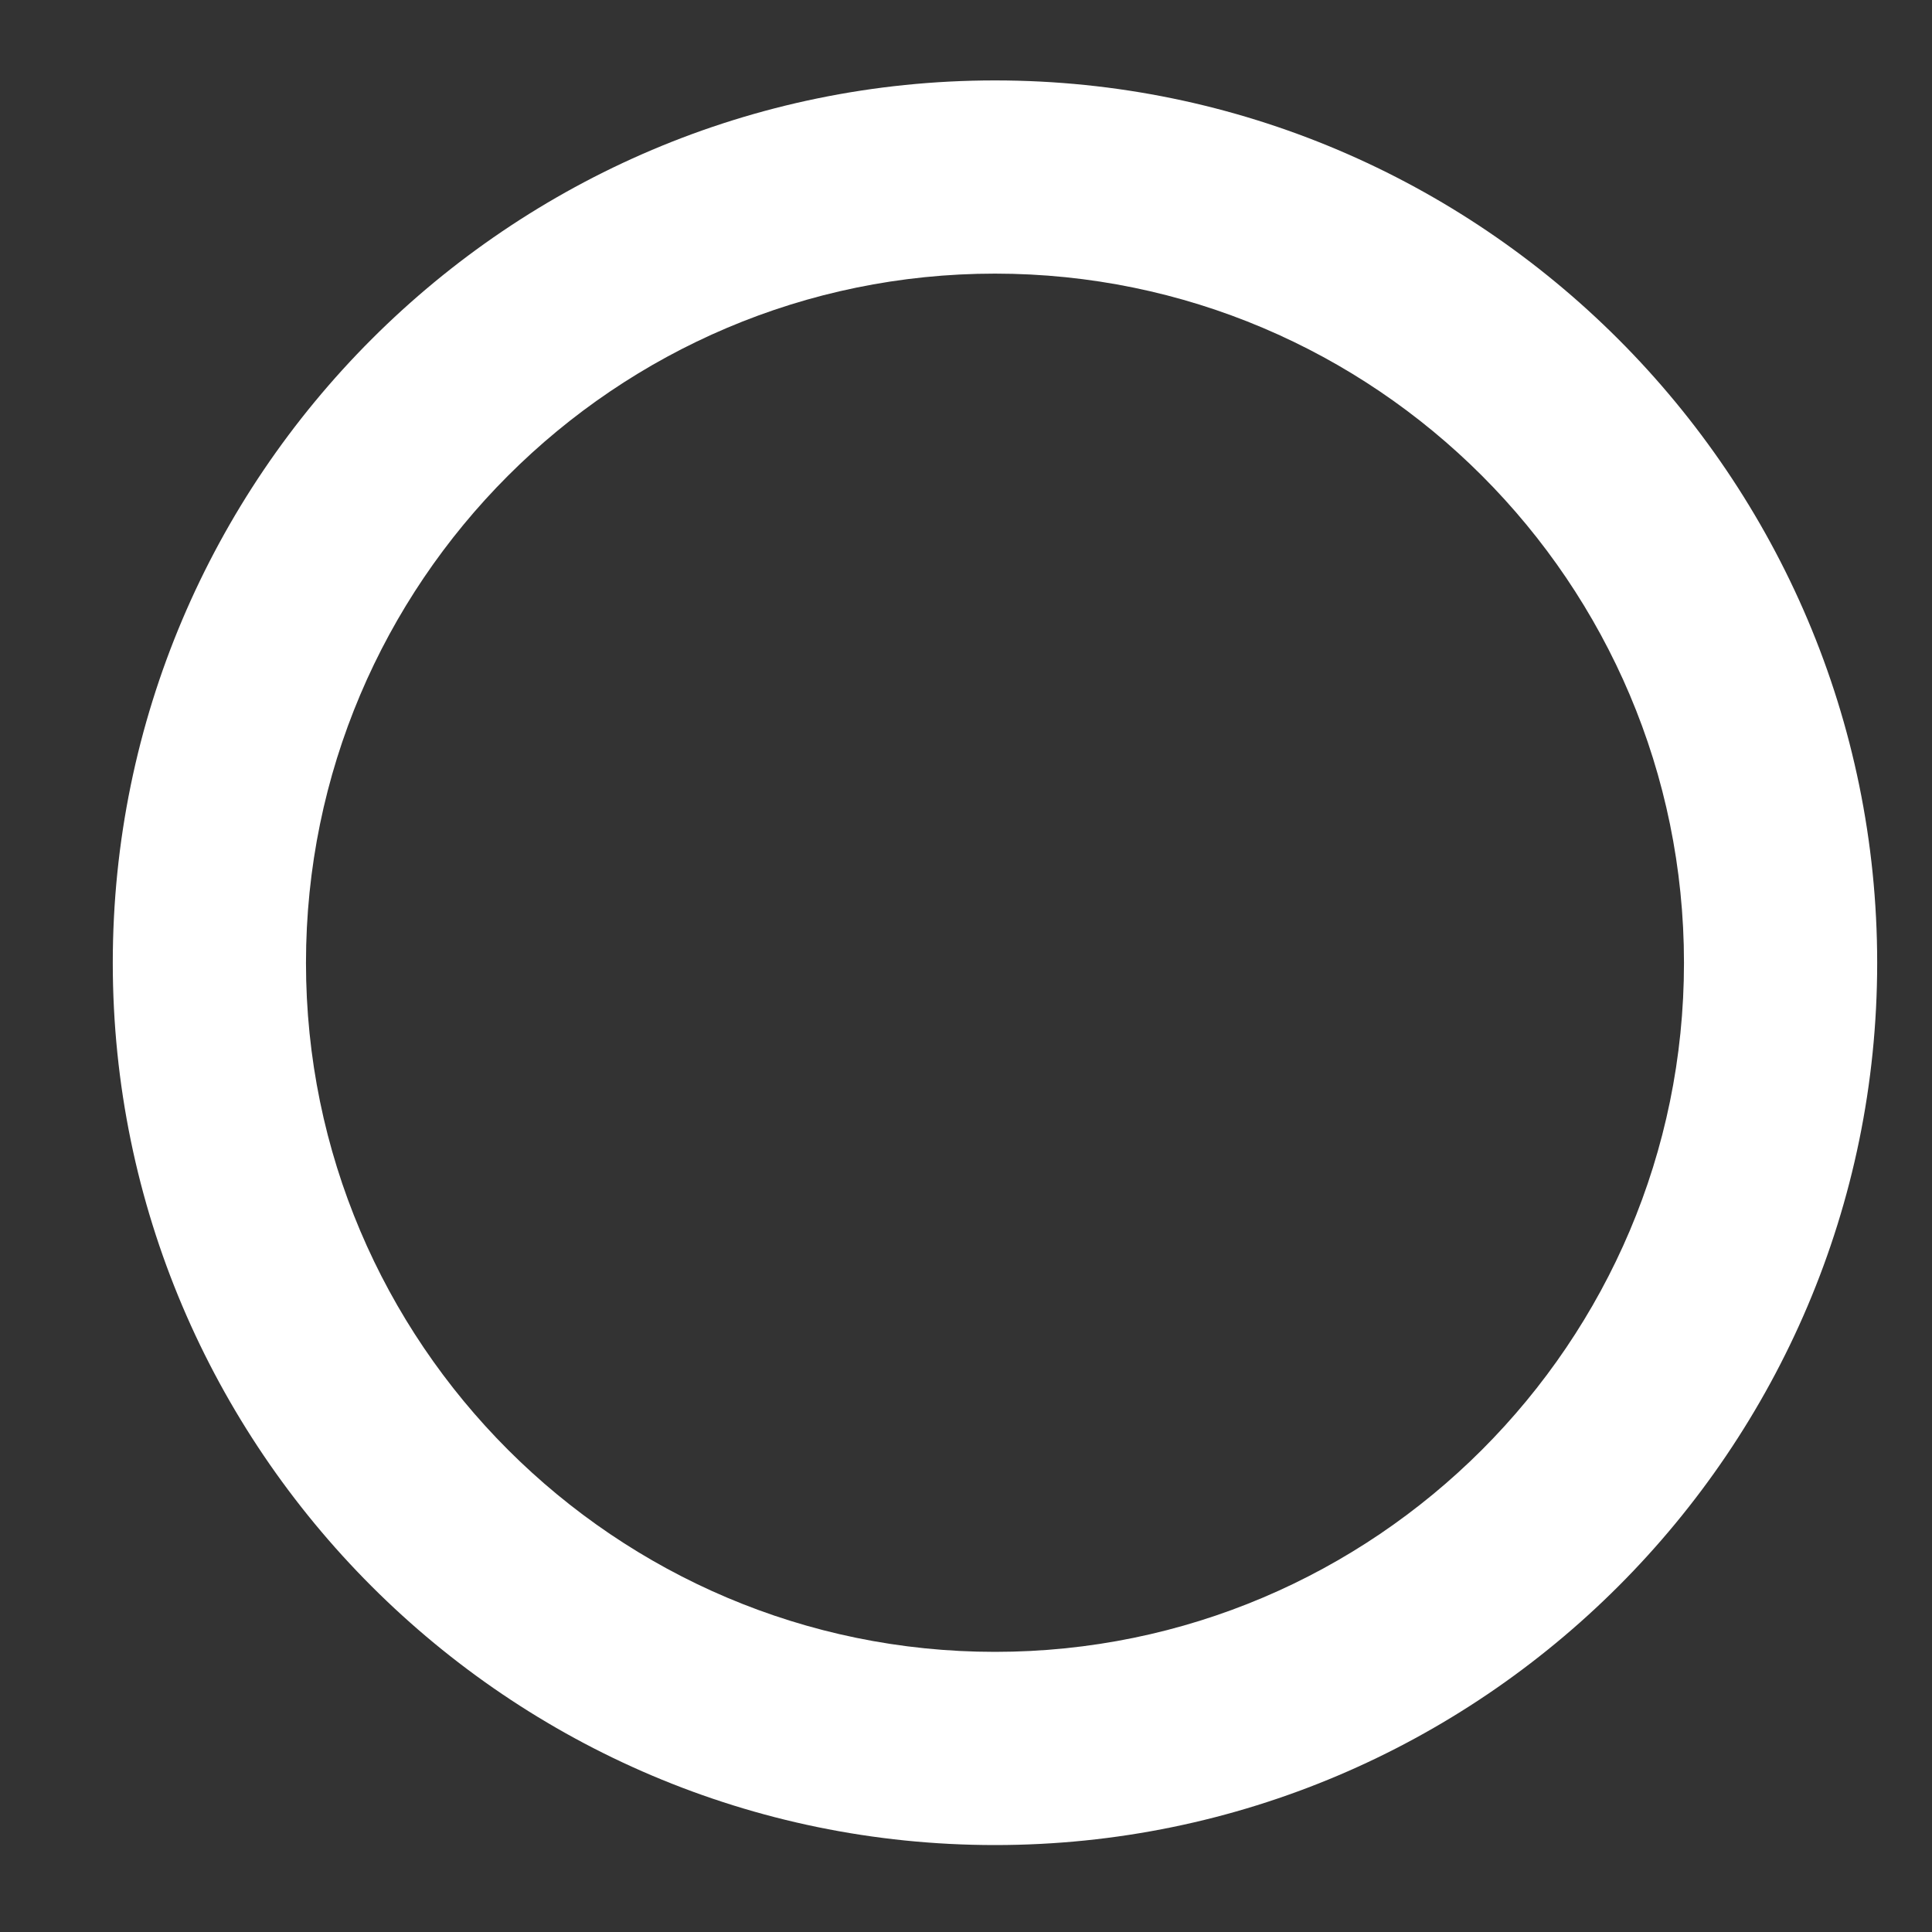 ﻿<?xml version="1.0" encoding="utf-8"?>
<svg version="1.1" xmlns:xlink="http://www.w3.org/1999/xlink" width="8px" height="8px" xmlns="http://www.w3.org/2000/svg">
  <rect width="100%" height="100%" fill="#333333" stroke="none"/>
  <defs>
    <pattern id="BGPattern" patternUnits="userSpaceOnUse" alignment="0 0" imageRepeat="None" />
    <mask fill="white" id="Clip1324">
      <path d="M 7.773 3.987  C 7.773 6  6.133 7.64  4.12 7.64  C 2.107 7.64  0.467 6  0.467 3.987  C 0.467 1.973  2.107 0.333  4.12 0.333  C 6.133 0.333  7.773 1.973  7.773 3.987  Z M 6.973 3.987  C 6.973 2.413  5.693 1.133  4.12 1.133  C 2.547 1.133  1.267 2.413  1.267 3.987  C 1.267 5.56  2.547 6.84  4.12 6.84  C 5.693 6.84  6.973 5.56  6.973 3.987  Z " fill-rule="evenodd" />
    </mask>
  </defs>
  <g transform="matrix(1 0 0 1 -27 -1028 )">
    <path d="M 7.773 3.987  C 7.773 6  6.133 7.64  4.12 7.64  C 2.107 7.64  0.467 6  0.467 3.987  C 0.467 1.973  2.107 0.333  4.12 0.333  C 6.133 0.333  7.773 1.973  7.773 3.987  Z M 6.973 3.987  C 6.973 2.413  5.693 1.133  4.12 1.133  C 2.547 1.133  1.267 2.413  1.267 3.987  C 1.267 5.56  2.547 6.84  4.12 6.84  C 5.693 6.84  6.973 5.56  6.973 3.987  Z " fill-rule="nonzero" fill="rgba(255, 255, 255, 1)" stroke="none" transform="matrix(1 0 0 1 27 1028 )" class="fill" />
    <path d="M 7.773 3.987  C 7.773 6  6.133 7.64  4.12 7.64  C 2.107 7.64  0.467 6  0.467 3.987  C 0.467 1.973  2.107 0.333  4.12 0.333  C 6.133 0.333  7.773 1.973  7.773 3.987  Z " stroke-width="0" stroke-dasharray="0" stroke="rgba(255, 255, 255, 0)" fill="none" transform="matrix(1 0 0 1 27 1028 )" class="stroke" mask="url(#Clip1324)" />
    <path d="M 6.973 3.987  C 6.973 2.413  5.693 1.133  4.12 1.133  C 2.547 1.133  1.267 2.413  1.267 3.987  C 1.267 5.56  2.547 6.84  4.12 6.84  C 5.693 6.84  6.973 5.56  6.973 3.987  Z " stroke-width="0" stroke-dasharray="0" stroke="rgba(255, 255, 255, 0)" fill="none" transform="matrix(1 0 0 1 27 1028 )" class="stroke" mask="url(#Clip1324)" />
  </g>
</svg>
